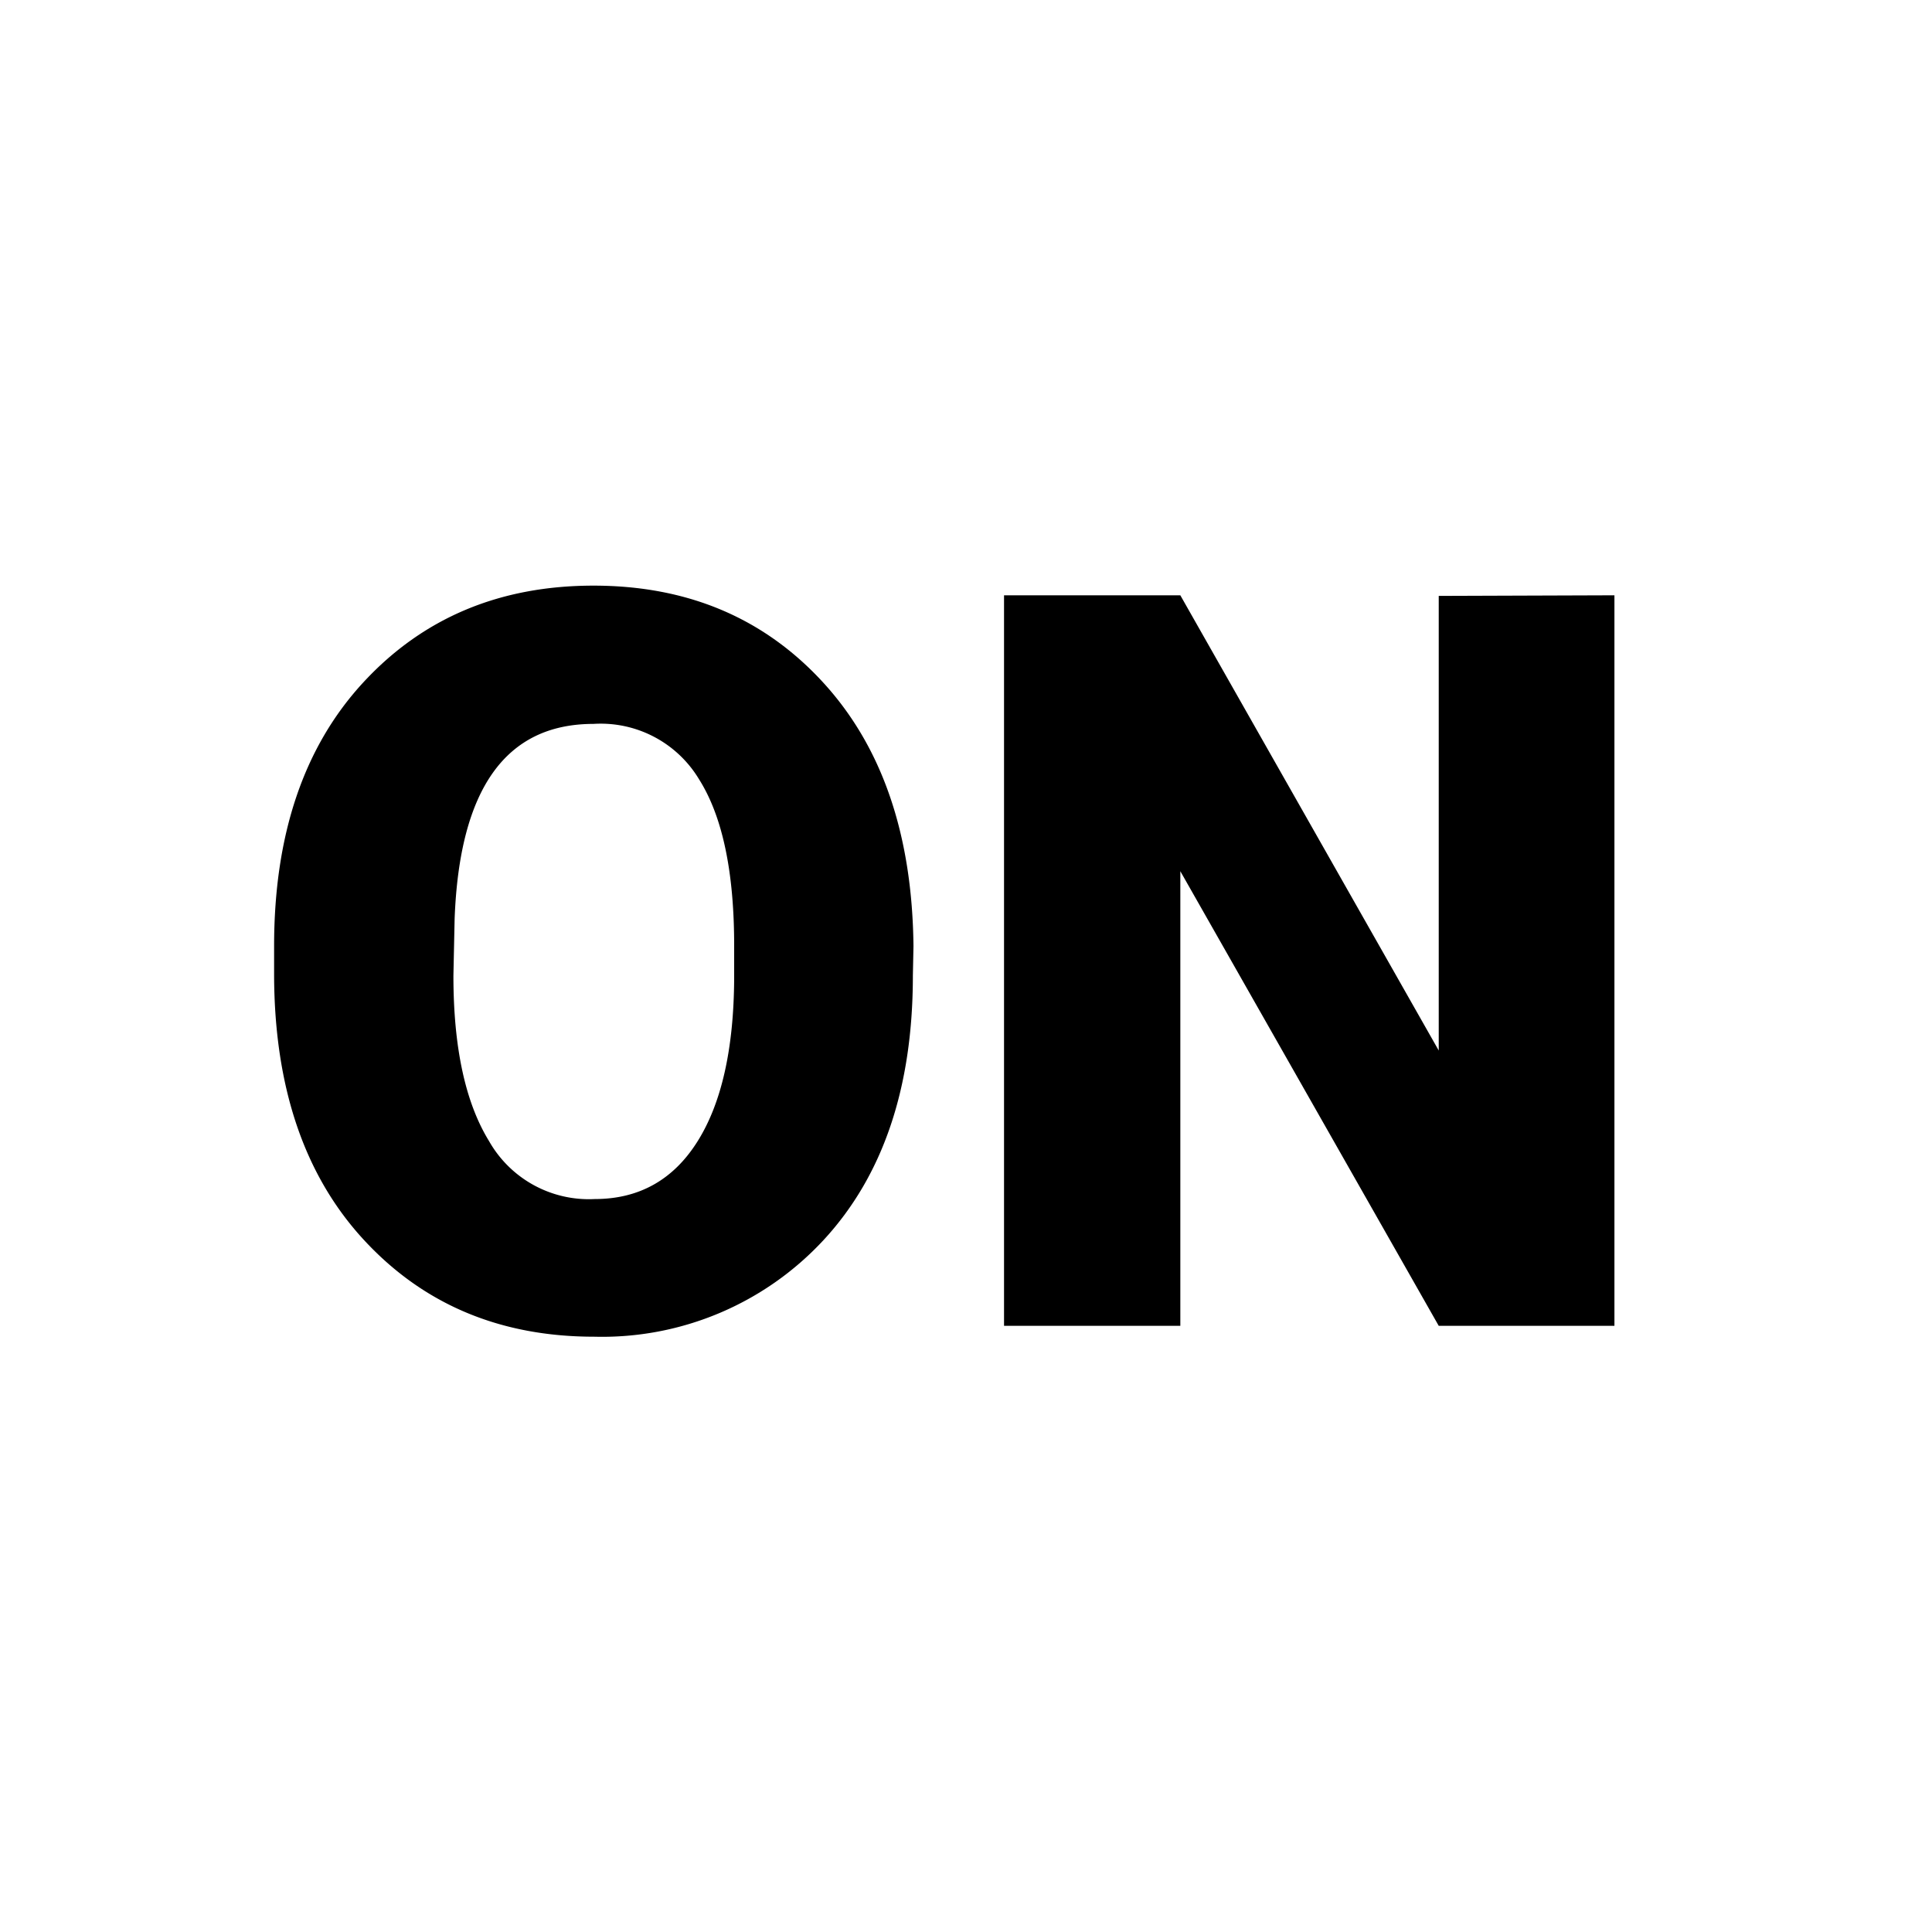 <svg viewBox="0 0 32 32"><path fill="currentColor" d="M15.12 16.16q0 2.78-1.48 4.38a5 5 0 0 1-3.8 1.6q-2.33 0-3.81-1.6t-1.49-4.38v-.49q0-2.77 1.48-4.37t3.81-1.6 3.8 1.6 1.5 4.37zm-2.96-.5q0-1.83-.58-2.75a1.9 1.9 0 0 0-1.75-.92q-2.18 0-2.3 3.23l-.02.94q0 1.78.59 2.74a1.9 1.9 0 0 0 1.75.96q1.1 0 1.7-.95t.61-2.7zm14.58-5.8v12.1h-2.91l-4.28-7.53v7.53h-2.92V9.86h2.92l4.28 7.54V9.87z"/></svg>
